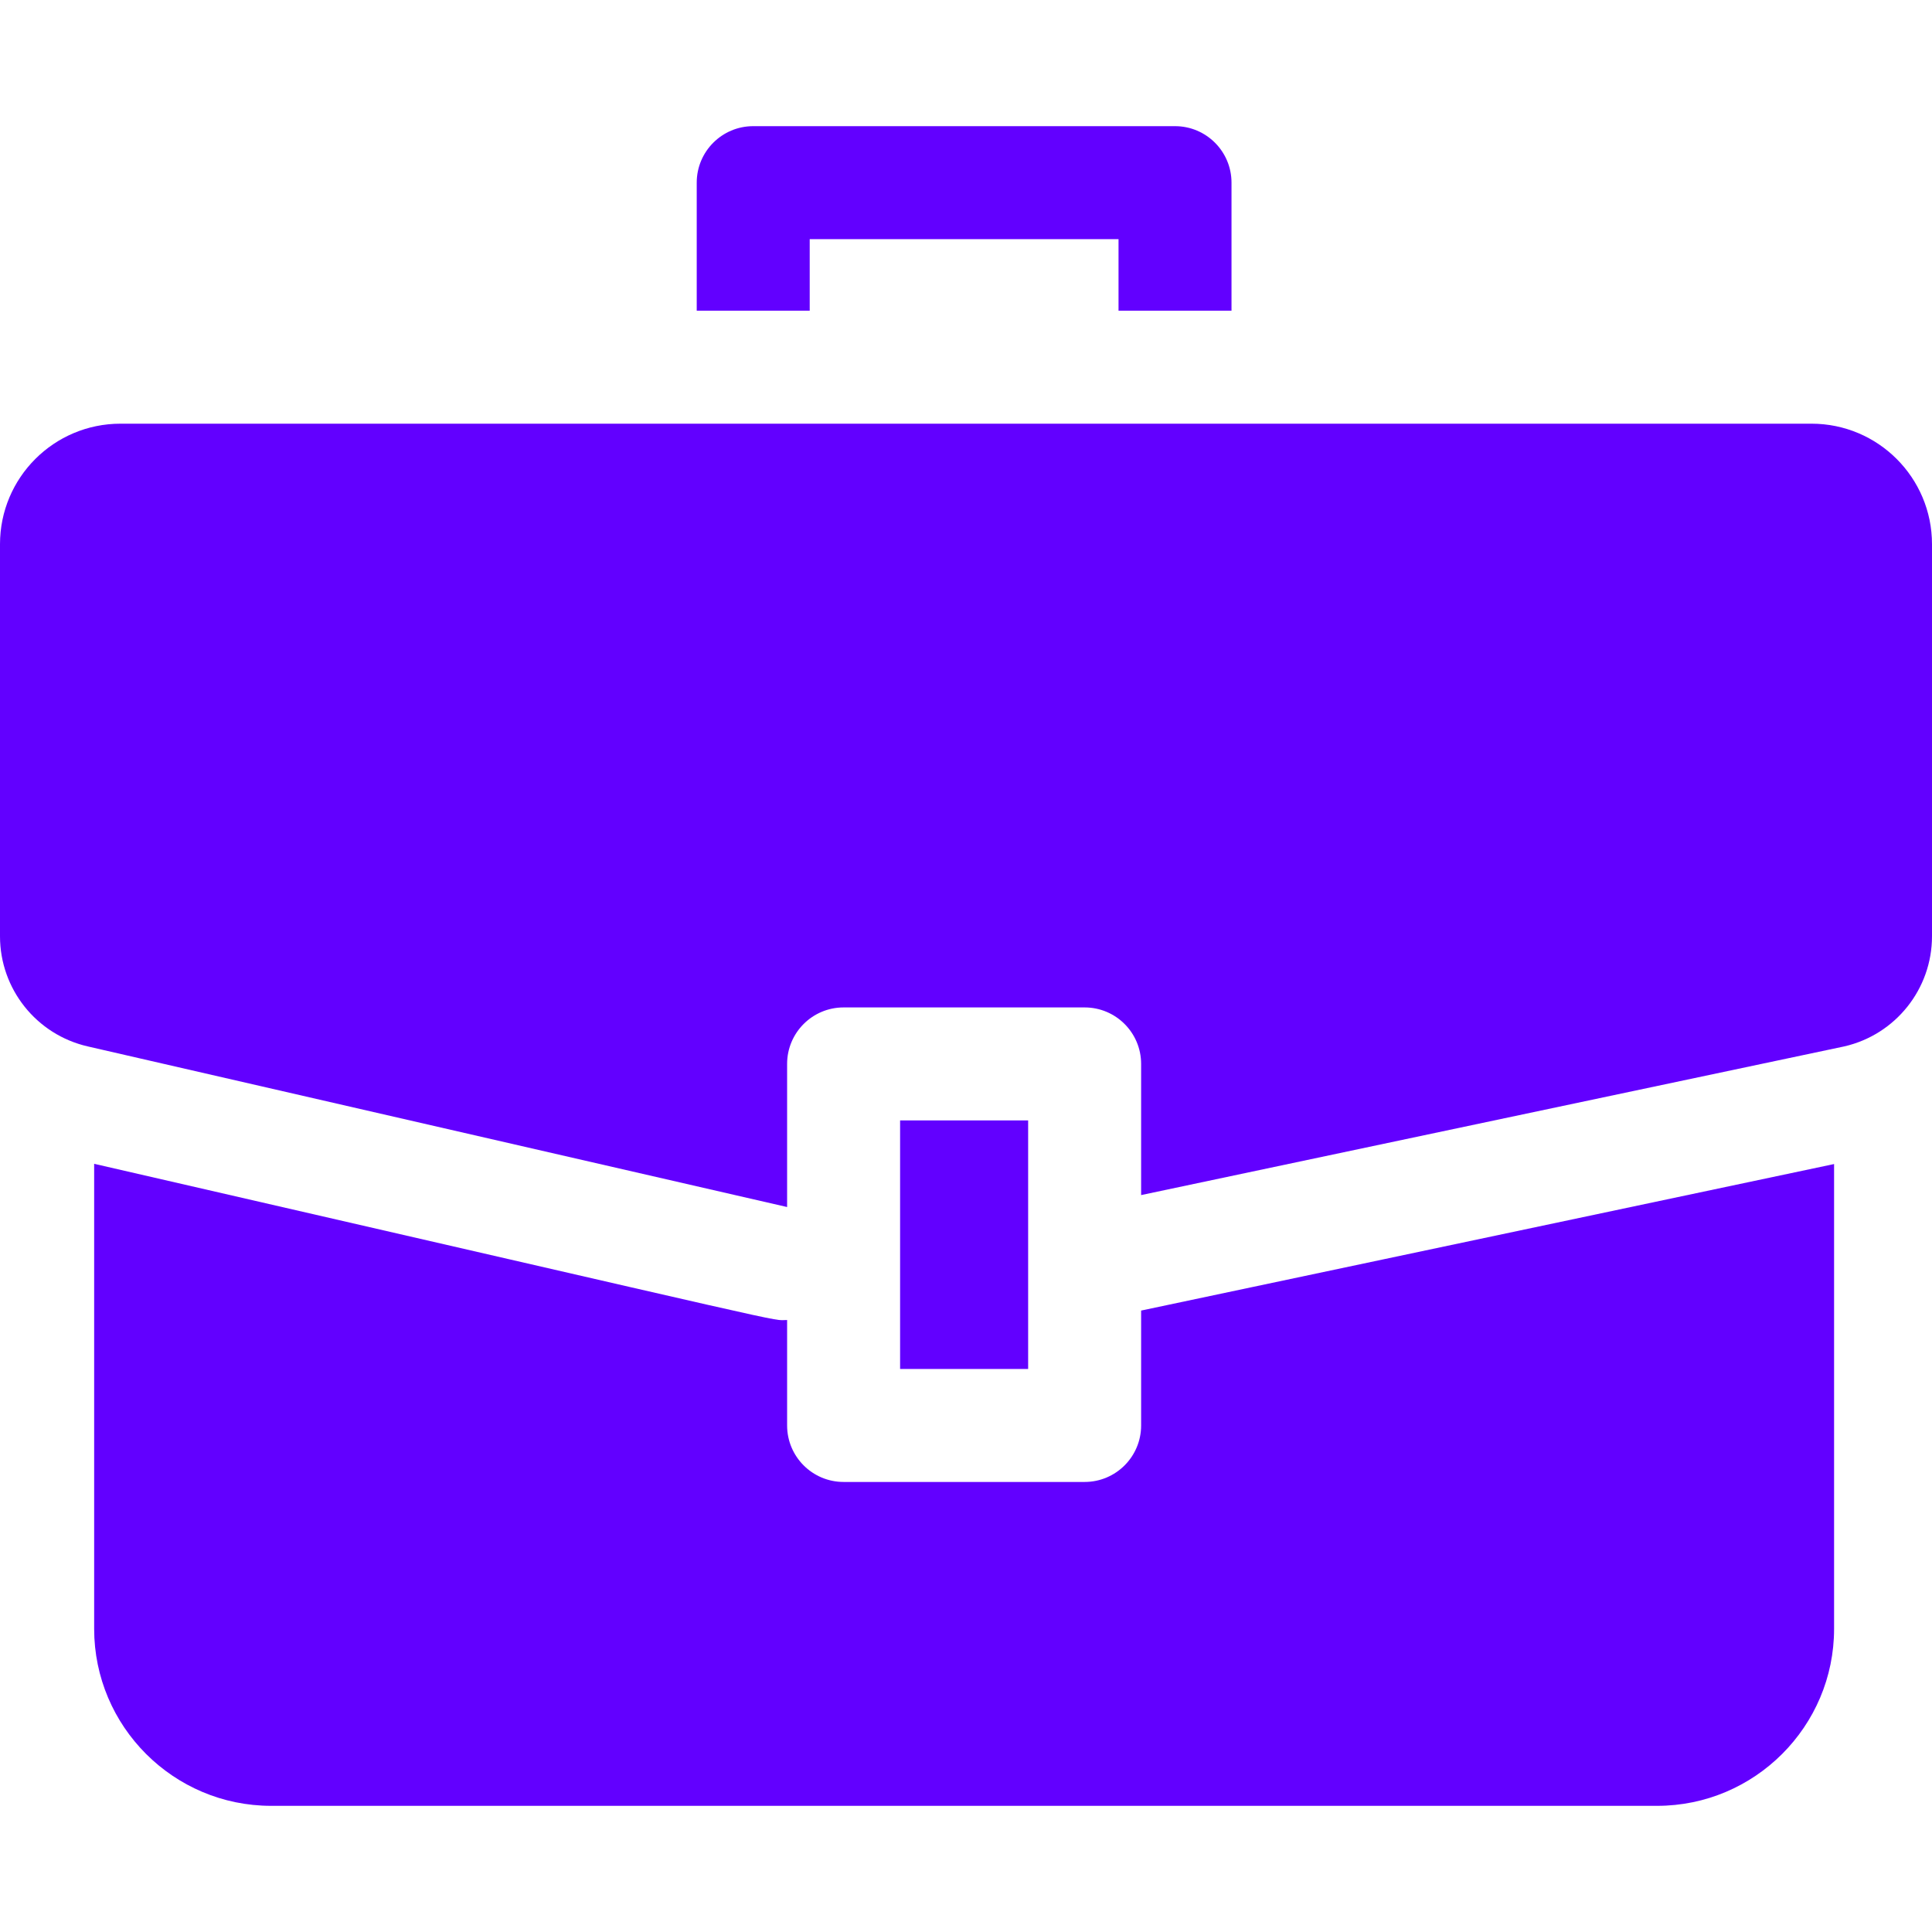 <?xml version="1.0"?>
<svg xmlns="http://www.w3.org/2000/svg" xmlns:xlink="http://www.w3.org/1999/xlink" xmlns:svgjs="http://svgjs.com/svgjs" version="1.1" width="512" height="512" x="0" y="0" viewBox="0 0 513 513" style="enable-background:new 0 0 512 512" xml:space="preserve" class=""><g><g xmlns="http://www.w3.org/2000/svg"><path d="m303 378.5c0 8.284-6.716 15-15 15h-64c-8.284 0-15-6.716-15-15v-28c-4.888 0 9.835 3.04-184-41.478v123.478c0 25.916 21.084 47 47 47h368c25.916 0 47-21.084 47-47v-123.415l-184 38.907z" fill="#6200ff" data-original="#000000" style=""/><path d="m481 112.5h-449c-17.673 0-32 14.327-32 32v104.109c0 13.981 9.658 26.109 23.285 29.239l185.715 42.652v-38c0-8.284 6.716-15 15-15h64c8.284 0 15 6.716 15 15v34.828l186.715-39.48c13.627-3.13 23.285-15.258 23.285-29.239v-104.109c0-17.673-14.327-32-32-32z" fill="#6200ff" data-original="#000000" style=""/><path d="m239 297.5h34v66h-34z" fill="#6200ff" data-original="#000000" style=""/><path d="m215 63.5h82v19h30v-34c0-8.284-6.716-15-15-15h-112c-8.284 0-15 6.716-15 15v34h30z" fill="#6200ff" data-original="#000000" style=""/></g></g></svg>
